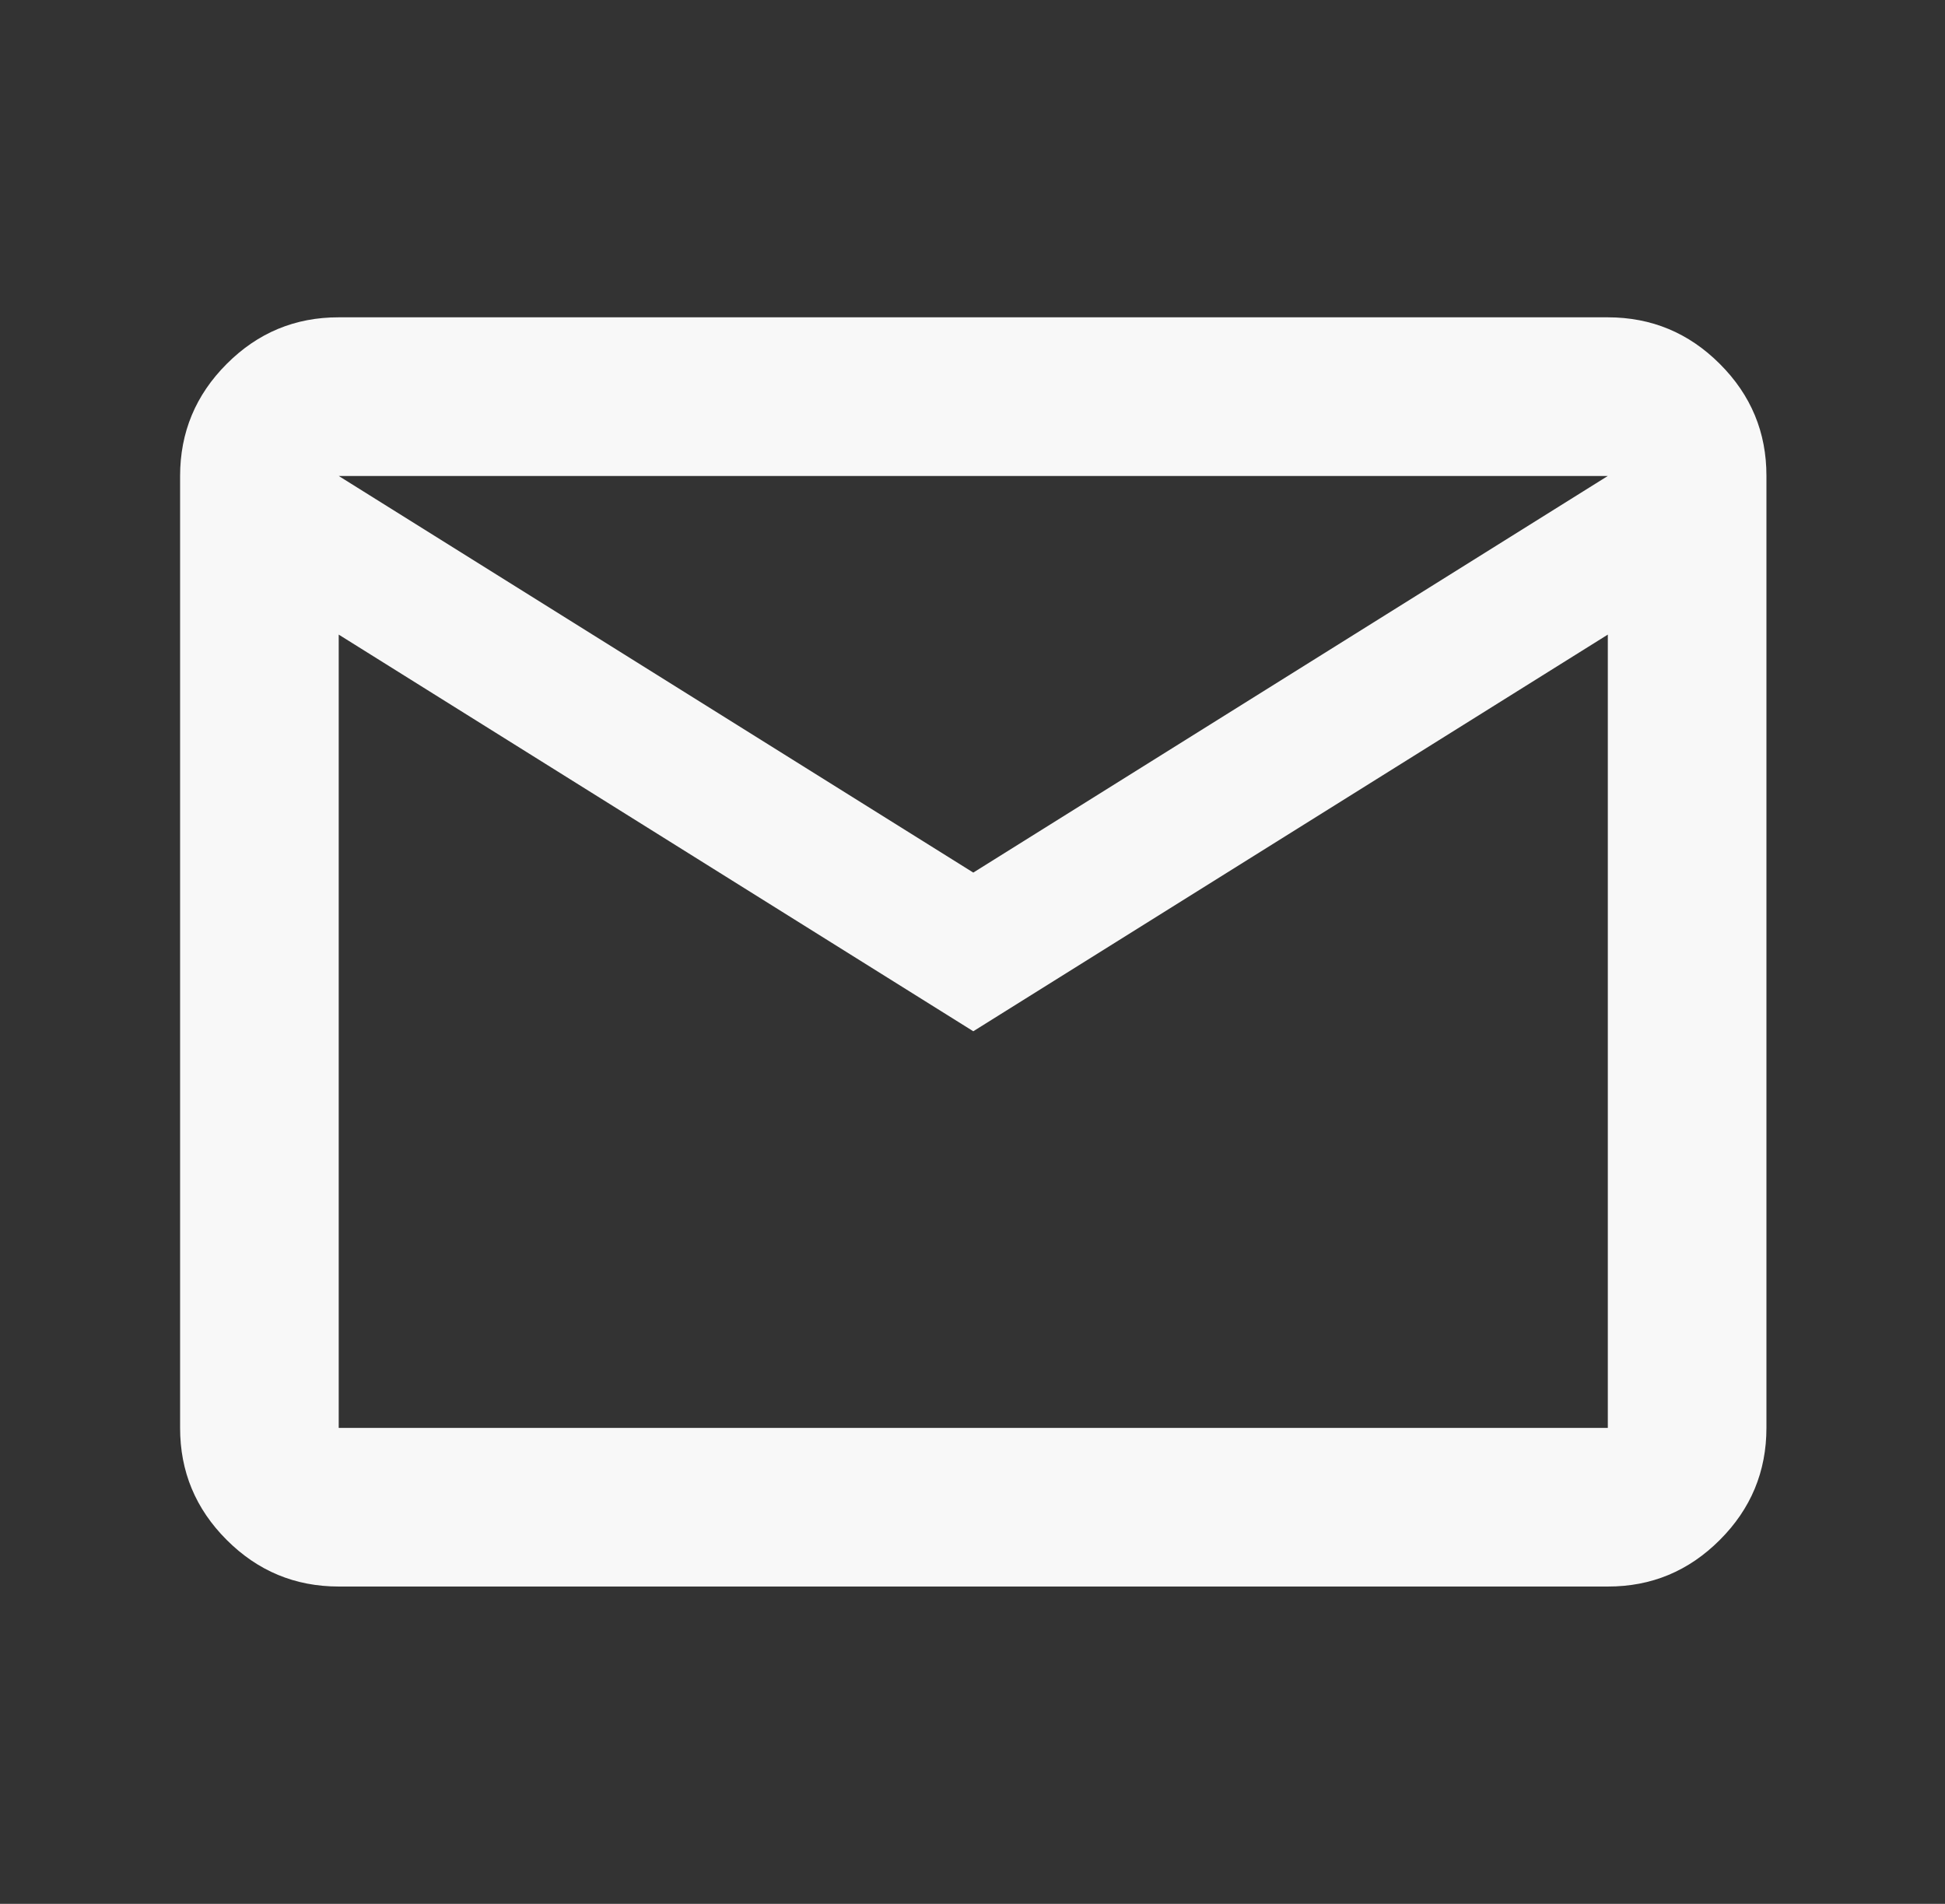 <svg width="47" height="46" viewBox="0 0 47 46" fill="none" xmlns="http://www.w3.org/2000/svg">
<rect x="0" y="0" width="47" height="46" fill="#333333" stroke="none"/>
<path d="M8.185 38.333C7.131 38.333 6.228 37.958 5.477 37.206C4.726 36.455 4.351 35.553 4.352 34.5V11.5C4.352 10.446 4.728 9.543 5.479 8.792C6.23 8.04 7.132 7.665 8.185 7.667H38.852C39.906 7.667 40.809 8.042 41.56 8.794C42.312 9.545 42.687 10.447 42.685 11.5V34.5C42.685 35.554 42.31 36.457 41.558 37.208C40.807 37.96 39.905 38.335 38.852 38.333H8.185ZM23.519 24.917L8.185 15.333V34.5H38.852V15.333L23.519 24.917ZM23.519 21.083L38.852 11.5H8.185L23.519 21.083ZM8.185 15.333V11.5V34.5V15.333Z" fill="#F8F8F8"/>
</svg>
